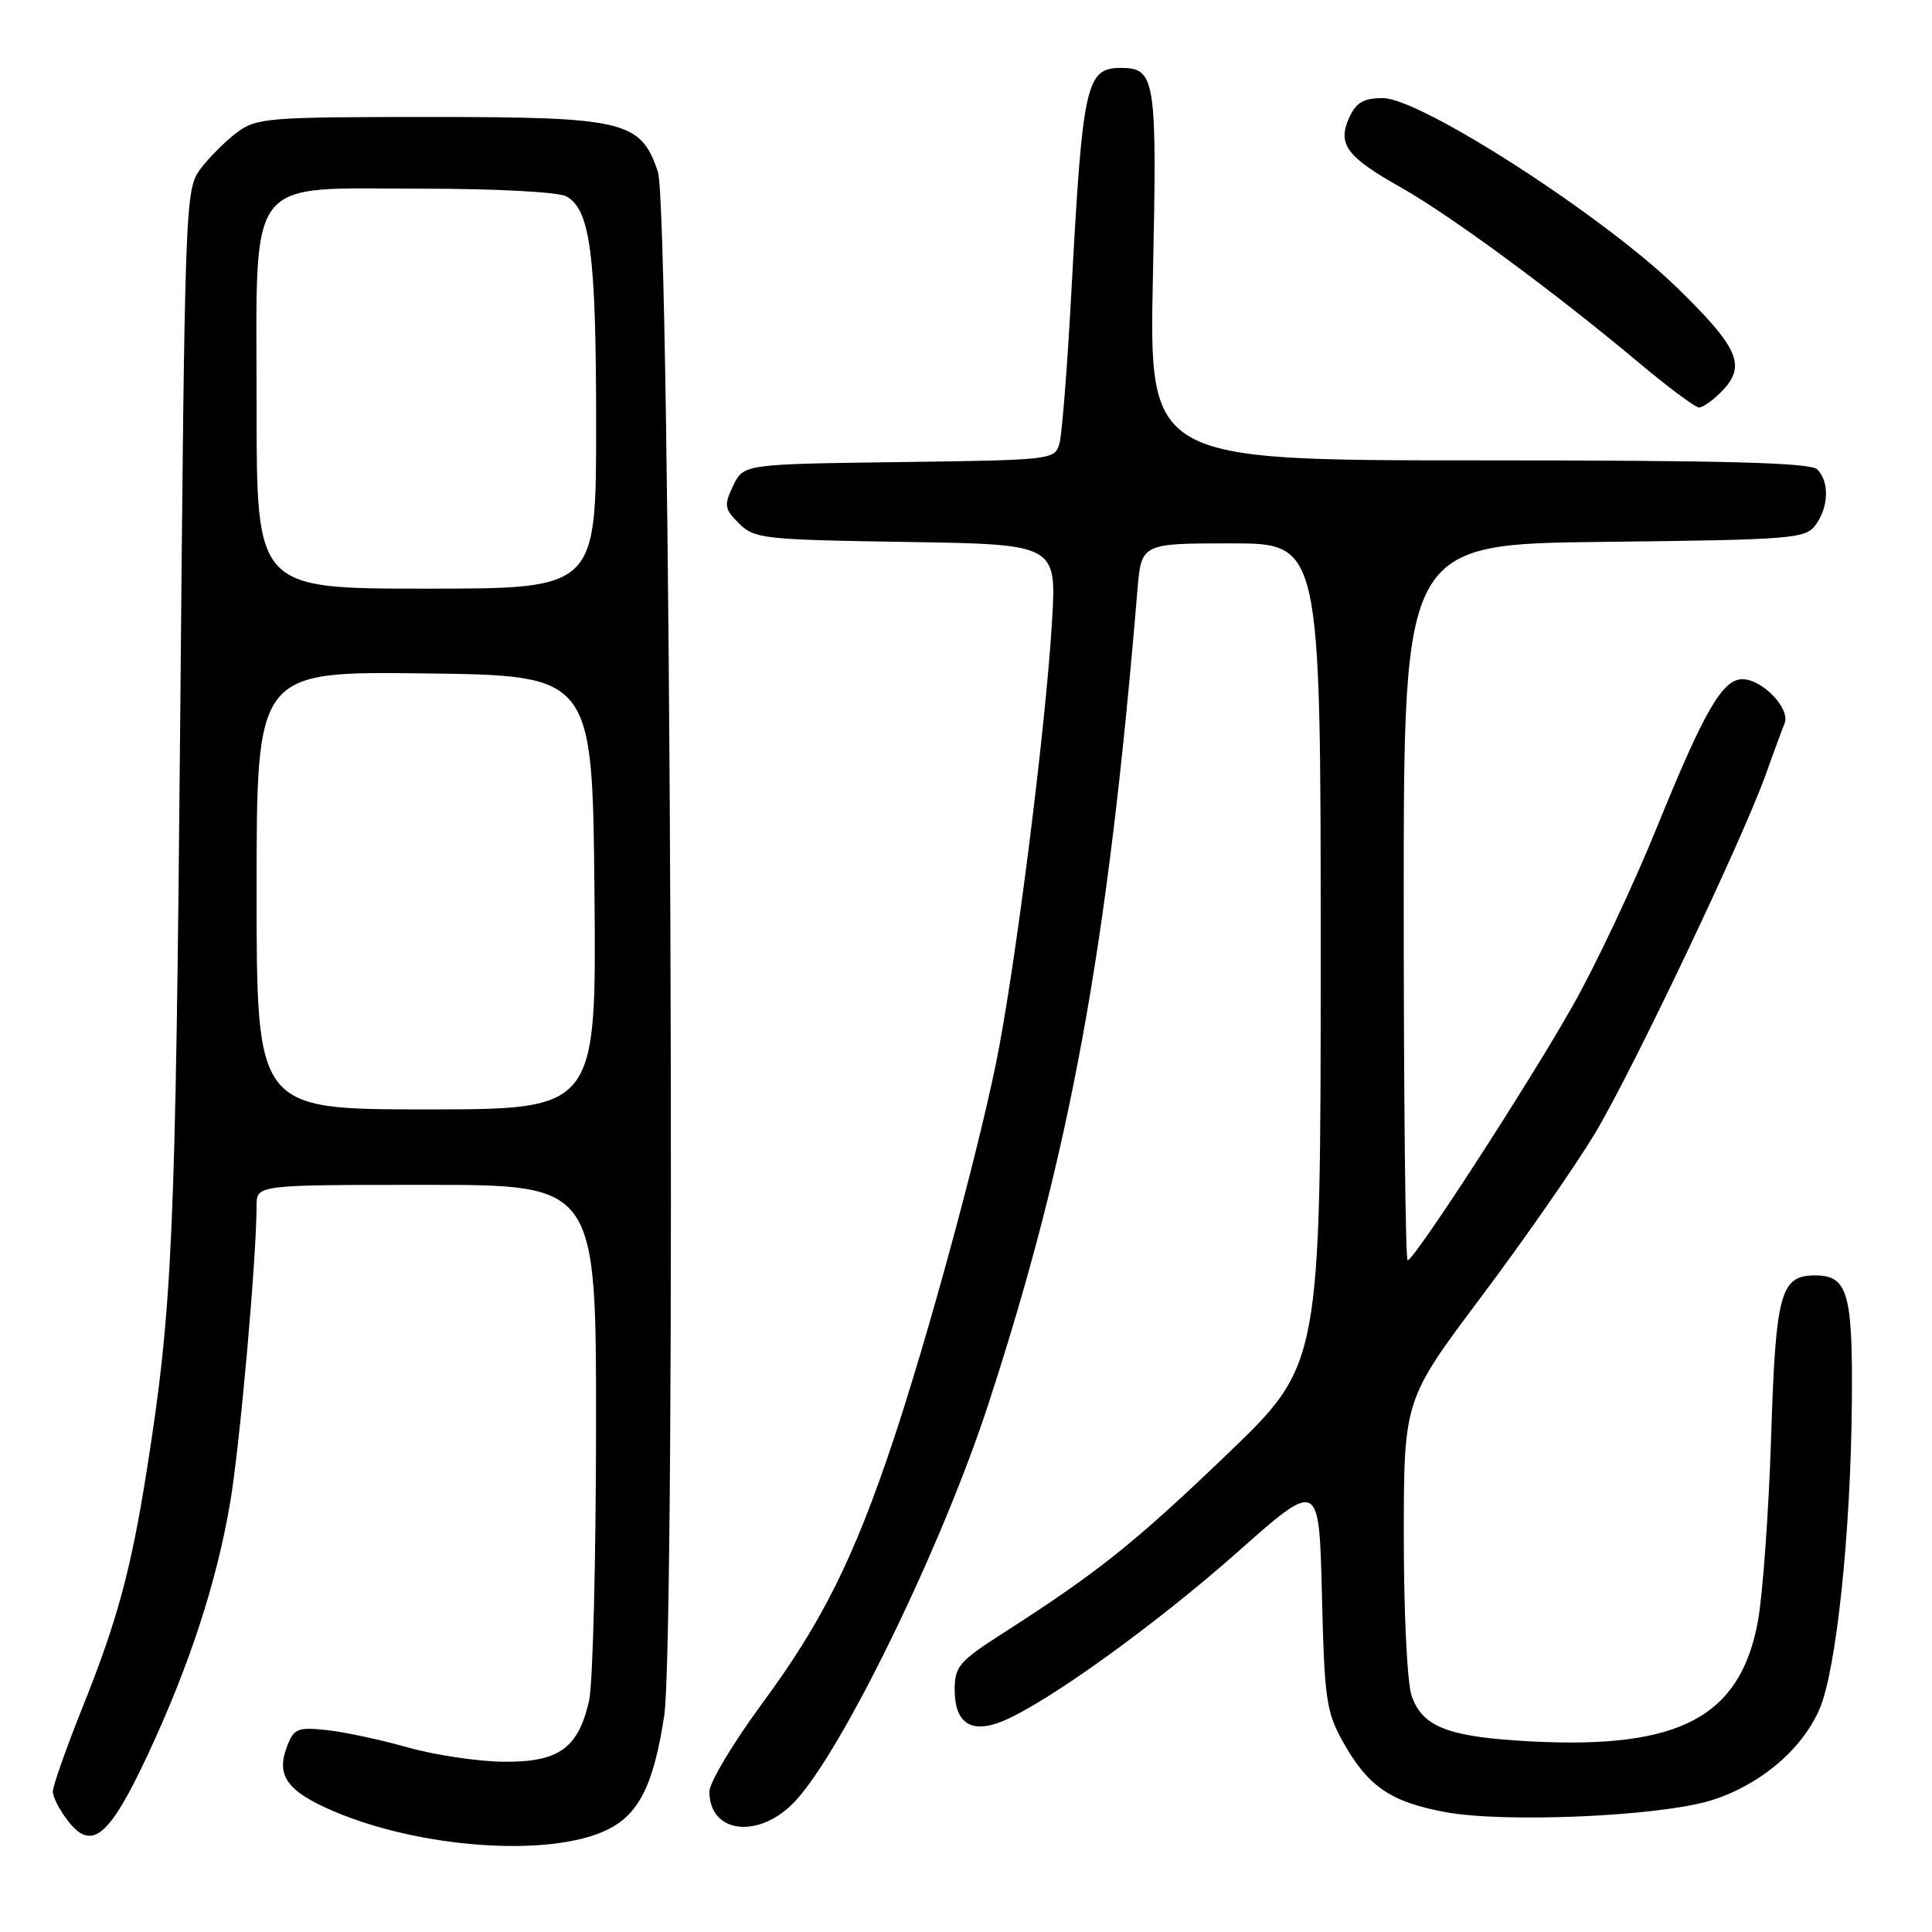 <?xml version="1.0" encoding="UTF-8" standalone="no"?>
<!DOCTYPE svg PUBLIC "-//W3C//DTD SVG 1.1//EN" "http://www.w3.org/Graphics/SVG/1.1/DTD/svg11.dtd" >
<svg xmlns="http://www.w3.org/2000/svg" xmlns:xlink="http://www.w3.org/1999/xlink" version="1.1" viewBox="0 0 256 256">
 <g >
 <path fill="currentColor"
d=" M 80.35 242.51 C 84.62 240.48 86.58 236.62 88.00 227.43 C 89.63 216.90 88.86 27.77 87.17 22.75 C 84.89 16.00 82.79 15.50 56.82 15.50 C 35.48 15.50 33.98 15.62 31.39 17.56 C 29.87 18.70 27.70 20.87 26.56 22.38 C 24.54 25.09 24.49 26.50 23.88 95.32 C 23.26 164.19 22.86 173.29 19.42 195.00 C 17.36 208.03 15.51 214.84 10.92 226.27 C 8.77 231.64 7.00 236.65 7.00 237.39 C 7.00 238.13 7.93 239.91 9.07 241.36 C 12.17 245.31 14.48 243.38 19.51 232.66 C 25.08 220.77 28.73 209.61 30.51 199.02 C 31.80 191.35 33.99 166.73 34.00 159.75 C 34.00 157.00 34.00 157.00 56.50 157.00 C 79.00 157.00 79.00 157.00 78.98 189.25 C 78.96 206.99 78.55 223.26 78.05 225.40 C 76.59 231.69 74.03 233.51 66.72 233.44 C 63.30 233.40 57.58 232.55 54.00 231.53 C 50.42 230.52 45.59 229.49 43.26 229.24 C 39.41 228.84 38.93 229.04 38.01 231.47 C 36.57 235.27 38.05 237.35 44.10 239.95 C 55.66 244.92 72.72 246.13 80.35 242.51 Z  M 105.38 238.65 C 111.70 231.85 124.85 204.81 130.98 186.00 C 141.83 152.72 146.75 125.89 150.71 78.25 C 151.23 72.00 151.23 72.00 163.12 72.00 C 175.00 72.00 175.00 72.00 175.00 126.40 C 175.00 180.79 175.00 180.79 162.65 192.65 C 150.37 204.43 145.44 208.37 133.00 216.34 C 127.10 220.12 126.50 220.81 126.50 223.89 C 126.50 228.34 128.70 229.78 132.87 228.06 C 138.76 225.62 153.14 215.26 163.95 205.68 C 174.79 196.07 174.79 196.07 175.16 211.29 C 175.50 225.27 175.73 226.86 178.01 230.91 C 181.30 236.74 184.27 238.76 191.50 240.11 C 199.40 241.58 219.96 240.67 226.76 238.55 C 233.16 236.56 238.74 231.87 241.08 226.50 C 243.31 221.38 245.23 203.28 245.38 185.91 C 245.51 171.32 244.84 169.00 240.53 169.00 C 235.91 169.00 235.29 171.25 234.68 190.50 C 234.36 200.40 233.57 211.35 232.93 214.84 C 230.59 227.50 222.57 231.76 203.00 230.75 C 191.95 230.18 188.50 228.88 187.05 224.71 C 186.46 223.03 186.01 213.69 186.01 203.60 C 186.02 185.50 186.02 185.50 196.26 171.85 C 201.89 164.35 208.64 154.65 211.26 150.32 C 216.21 142.10 230.92 111.20 234.02 102.50 C 234.99 99.75 236.10 96.76 236.47 95.85 C 237.26 93.91 233.53 90.00 230.88 90.00 C 228.24 90.00 225.83 94.16 219.60 109.50 C 216.48 117.20 211.44 127.89 208.40 133.26 C 202.52 143.66 187.38 167.00 186.52 167.00 C 186.23 167.00 186.00 145.65 186.00 119.55 C 186.00 72.09 186.00 72.09 212.58 71.80 C 237.55 71.52 239.25 71.38 240.58 69.56 C 242.32 67.19 242.42 63.82 240.80 62.20 C 239.90 61.30 228.56 61.00 195.93 61.00 C 152.25 61.00 152.25 61.00 152.77 36.53 C 153.33 10.36 153.11 9.00 148.50 9.00 C 143.93 9.00 143.45 11.14 142.00 38.00 C 141.46 48.17 140.73 57.50 140.39 58.73 C 139.78 60.93 139.53 60.96 119.15 61.23 C 98.53 61.50 98.53 61.50 97.15 64.36 C 95.91 66.96 95.98 67.42 97.92 69.36 C 99.93 71.38 101.17 71.52 120.03 71.81 C 140.00 72.12 140.00 72.12 139.40 82.31 C 138.55 96.67 134.44 128.98 131.92 141.16 C 129.26 153.97 122.93 177.17 118.32 191.00 C 113.15 206.47 108.92 214.97 101.04 225.65 C 97.17 230.90 94.00 236.19 94.00 237.40 C 94.00 243.01 100.65 243.73 105.38 238.65 Z  M 228.00 52.00 C 231.48 48.52 230.50 46.19 222.20 38.10 C 212.41 28.57 188.24 13.00 183.23 13.00 C 180.68 13.00 179.70 13.57 178.78 15.58 C 177.18 19.10 178.42 20.78 185.60 24.82 C 192.17 28.53 205.82 38.57 216.94 47.88 C 220.96 51.25 224.64 54.00 225.12 54.00 C 225.61 54.00 226.90 53.10 228.00 52.00 Z  M 34.00 117.98 C 34.00 88.96 34.00 88.96 56.25 89.23 C 78.50 89.50 78.50 89.50 78.77 118.25 C 79.03 147.00 79.03 147.00 56.52 147.00 C 34.00 147.00 34.00 147.00 34.00 117.98 Z  M 34.00 53.95 C 34.00 22.70 32.25 25.00 56.02 25.00 C 65.65 25.00 73.96 25.44 75.02 26.01 C 78.21 27.72 78.99 33.64 78.99 56.25 C 79.00 78.00 79.00 78.00 56.50 78.00 C 34.00 78.00 34.00 78.00 34.00 53.95 Z "/>
</g>
</svg>